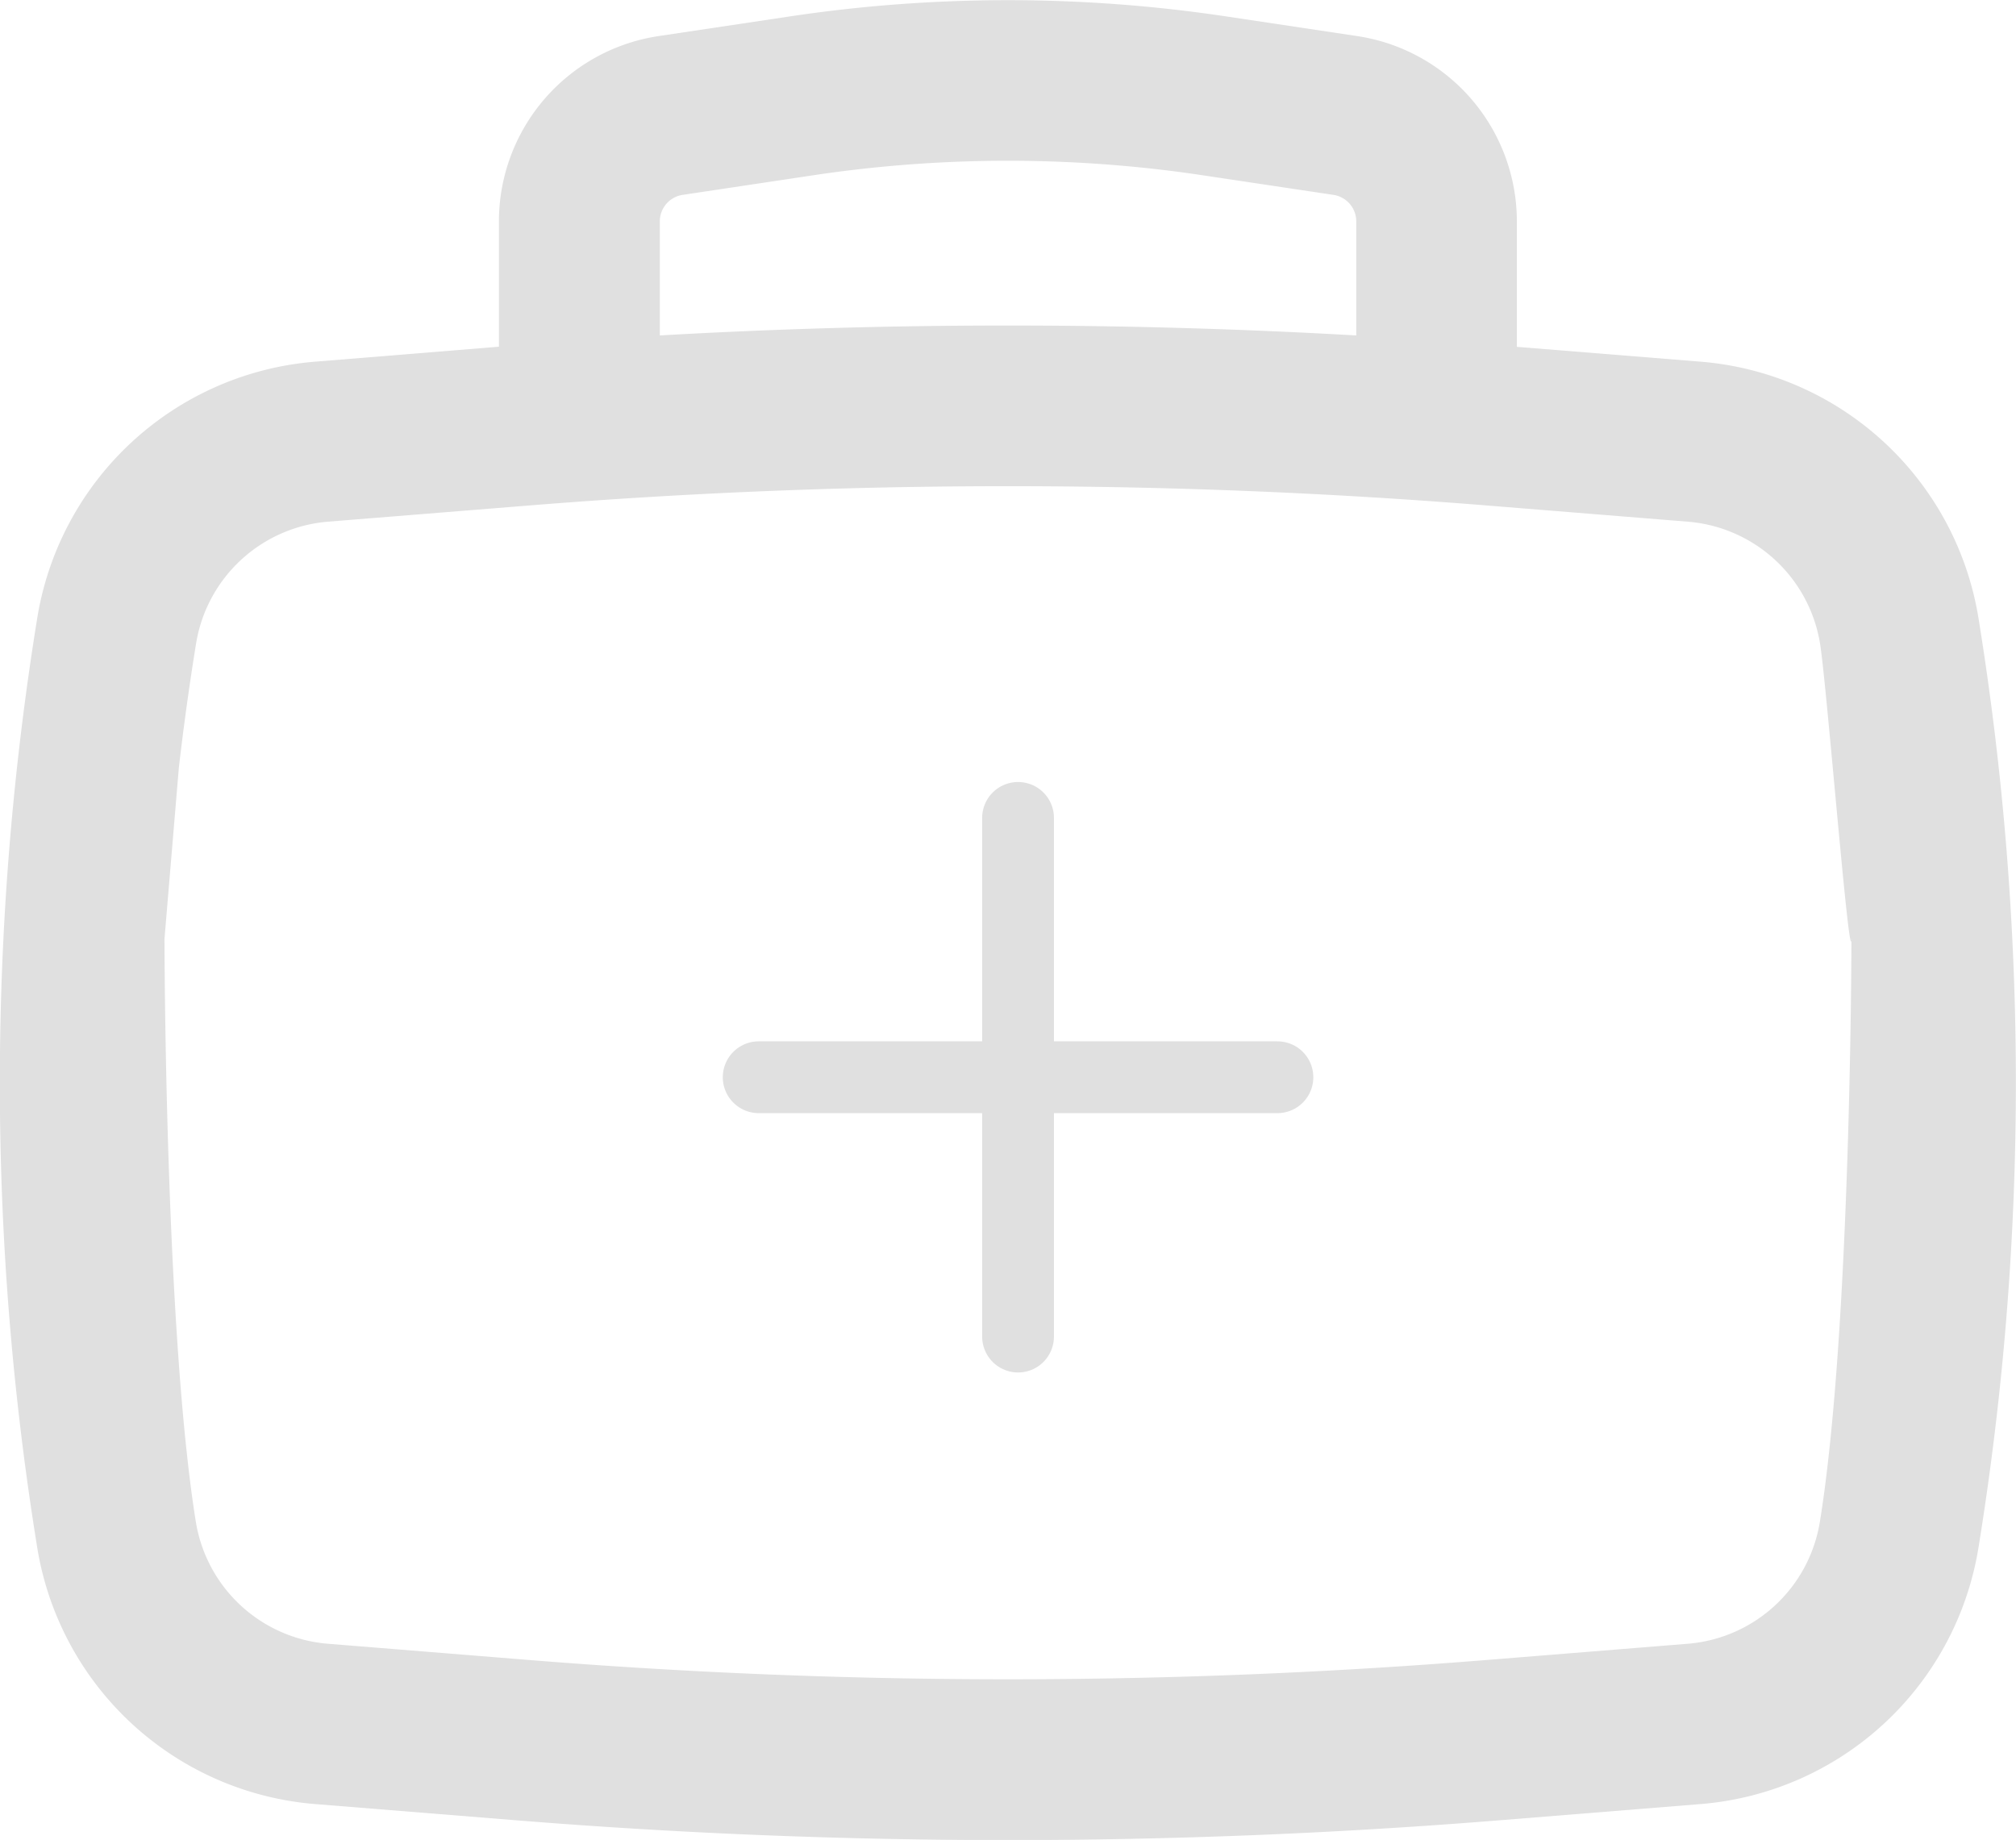 <svg xmlns="http://www.w3.org/2000/svg" width="56.158" height="51.259" viewBox="0 0 56.158 51.259">
  <g id="Grupo_465" data-name="Grupo 465" transform="translate(-5722 -444.757)">
    <g id="Grupo_464" data-name="Grupo 464" transform="translate(5695.128 -56)">
      <g id="Grupo_414" data-name="Grupo 414" transform="translate(26.871 500.757)">
        <path id="Bag" d="M16.493,13.054V9.562A5.224,5.224,0,0,1,20.943,4.4l3.642-.546a41.047,41.047,0,0,1,12.178,0L40.4,4.4a5.224,5.224,0,0,1,4.449,5.166v3.492l5.117.413a8.538,8.538,0,0,1,7.742,7.146,80.983,80.983,0,0,1,0,25.892,8.538,8.538,0,0,1-7.742,7.146l-5.588.451a170.386,170.386,0,0,1-27.416,0l-5.588-.451a8.539,8.539,0,0,1-7.742-7.146,80.984,80.984,0,0,1,0-25.892,8.538,8.538,0,0,1,7.742-7.146Zm8.755-4.776a36.568,36.568,0,0,1,10.849,0l3.642.546a.746.746,0,0,1,.636.738V12.74a170.384,170.384,0,0,0-19.4,0V9.562a.746.746,0,0,1,.636-.738Zm-7.923,9.2a165.9,165.9,0,0,1,26.7,0l5.588.451a4.061,4.061,0,0,1,3.682,3.4c.186,1.149.823,9.171.879,8.22H7.177l.4-4.765q.2-1.732.479-3.456a4.061,4.061,0,0,1,3.682-3.4ZM7.177,29.549H54.169s-.008,10.866-.879,16.24a4.06,4.06,0,0,1-3.682,3.4l-5.588.451a165.85,165.85,0,0,1-26.7,0l-5.588-.451a4.06,4.06,0,0,1-3.682-3.4C7.185,40.415,7.177,29.549,7.177,29.549Z" transform="translate(-2.594 -3.395)" fill="#e0e0e0" fill-rule="evenodd"/>
      </g>
      <g id="Plus" transform="translate(41.006 516.543)">
        <path id="Trazado_430" data-name="Trazado 430" d="M12,21.45V7" transform="translate(2.225)" fill="none" stroke="#e0e0e0" stroke-linecap="round" stroke-width="2"/>
        <path id="Trazado_431" data-name="Trazado 431" d="M7,12H21.45" transform="translate(0 2.225)" fill="none" stroke="#e0e0e0" stroke-linecap="round" stroke-width="2"/>
      </g>
    </g>
  </g>
</svg>
